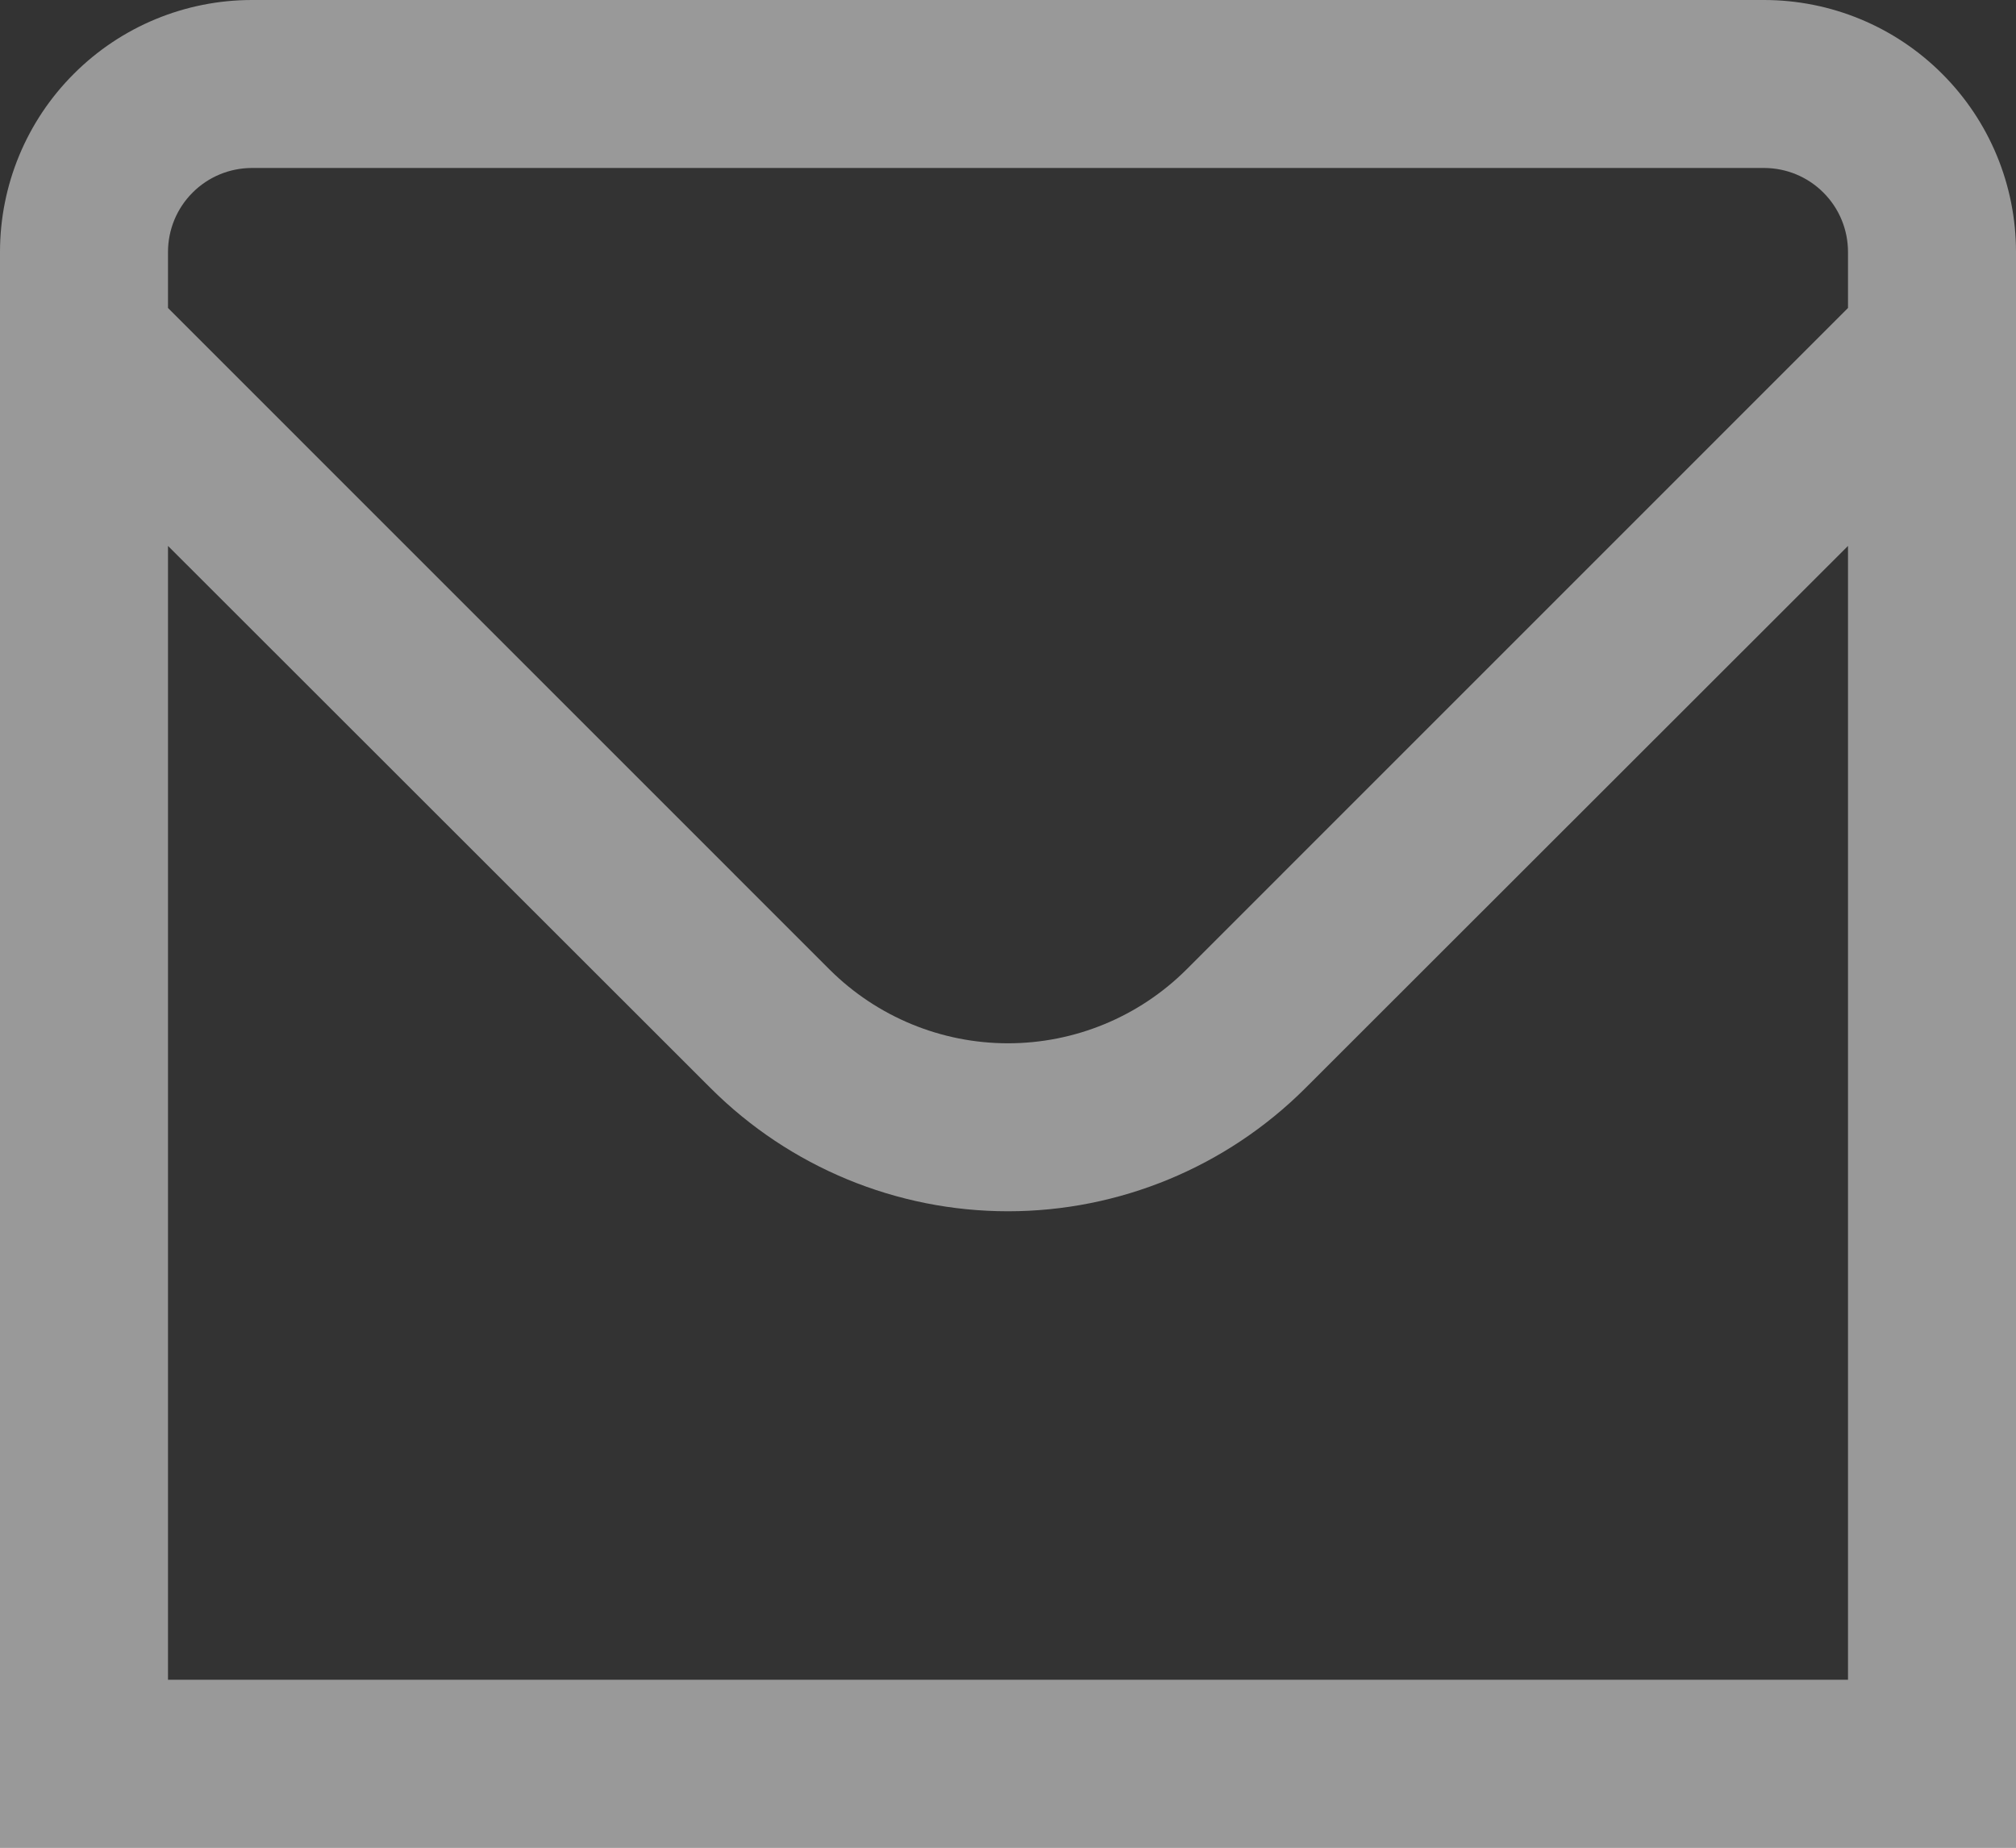 <svg width="24" height="22" viewBox="0 0 24 22" fill="none" xmlns="http://www.w3.org/2000/svg">
<rect x="0" y="0" width="24" height="22" fill="#333333" stroke="none"/>
<path d="M21 0H3C2.204 0 1.441 0.316 0.879 0.879C0.316 1.441 0 2.204 0 3L0 22H24V3C24 2.204 23.684 1.441 23.121 0.879C22.559 0.316 21.796 0 21 0ZM3 2H21C21.265 2 21.52 2.105 21.707 2.293C21.895 2.48 22 2.735 22 3V3.667L14.122 11.546C13.558 12.107 12.795 12.422 12 12.422C11.205 12.422 10.442 12.107 9.878 11.546L2 3.667V3C2 2.735 2.105 2.48 2.293 2.293C2.48 2.105 2.735 2 3 2ZM2 20V6.5L8.464 12.96C9.403 13.896 10.674 14.422 12 14.422C13.326 14.422 14.597 13.896 15.536 12.96L22 6.5V20H2Z" fill="white" fill-opacity="0.5"/>
</svg>
